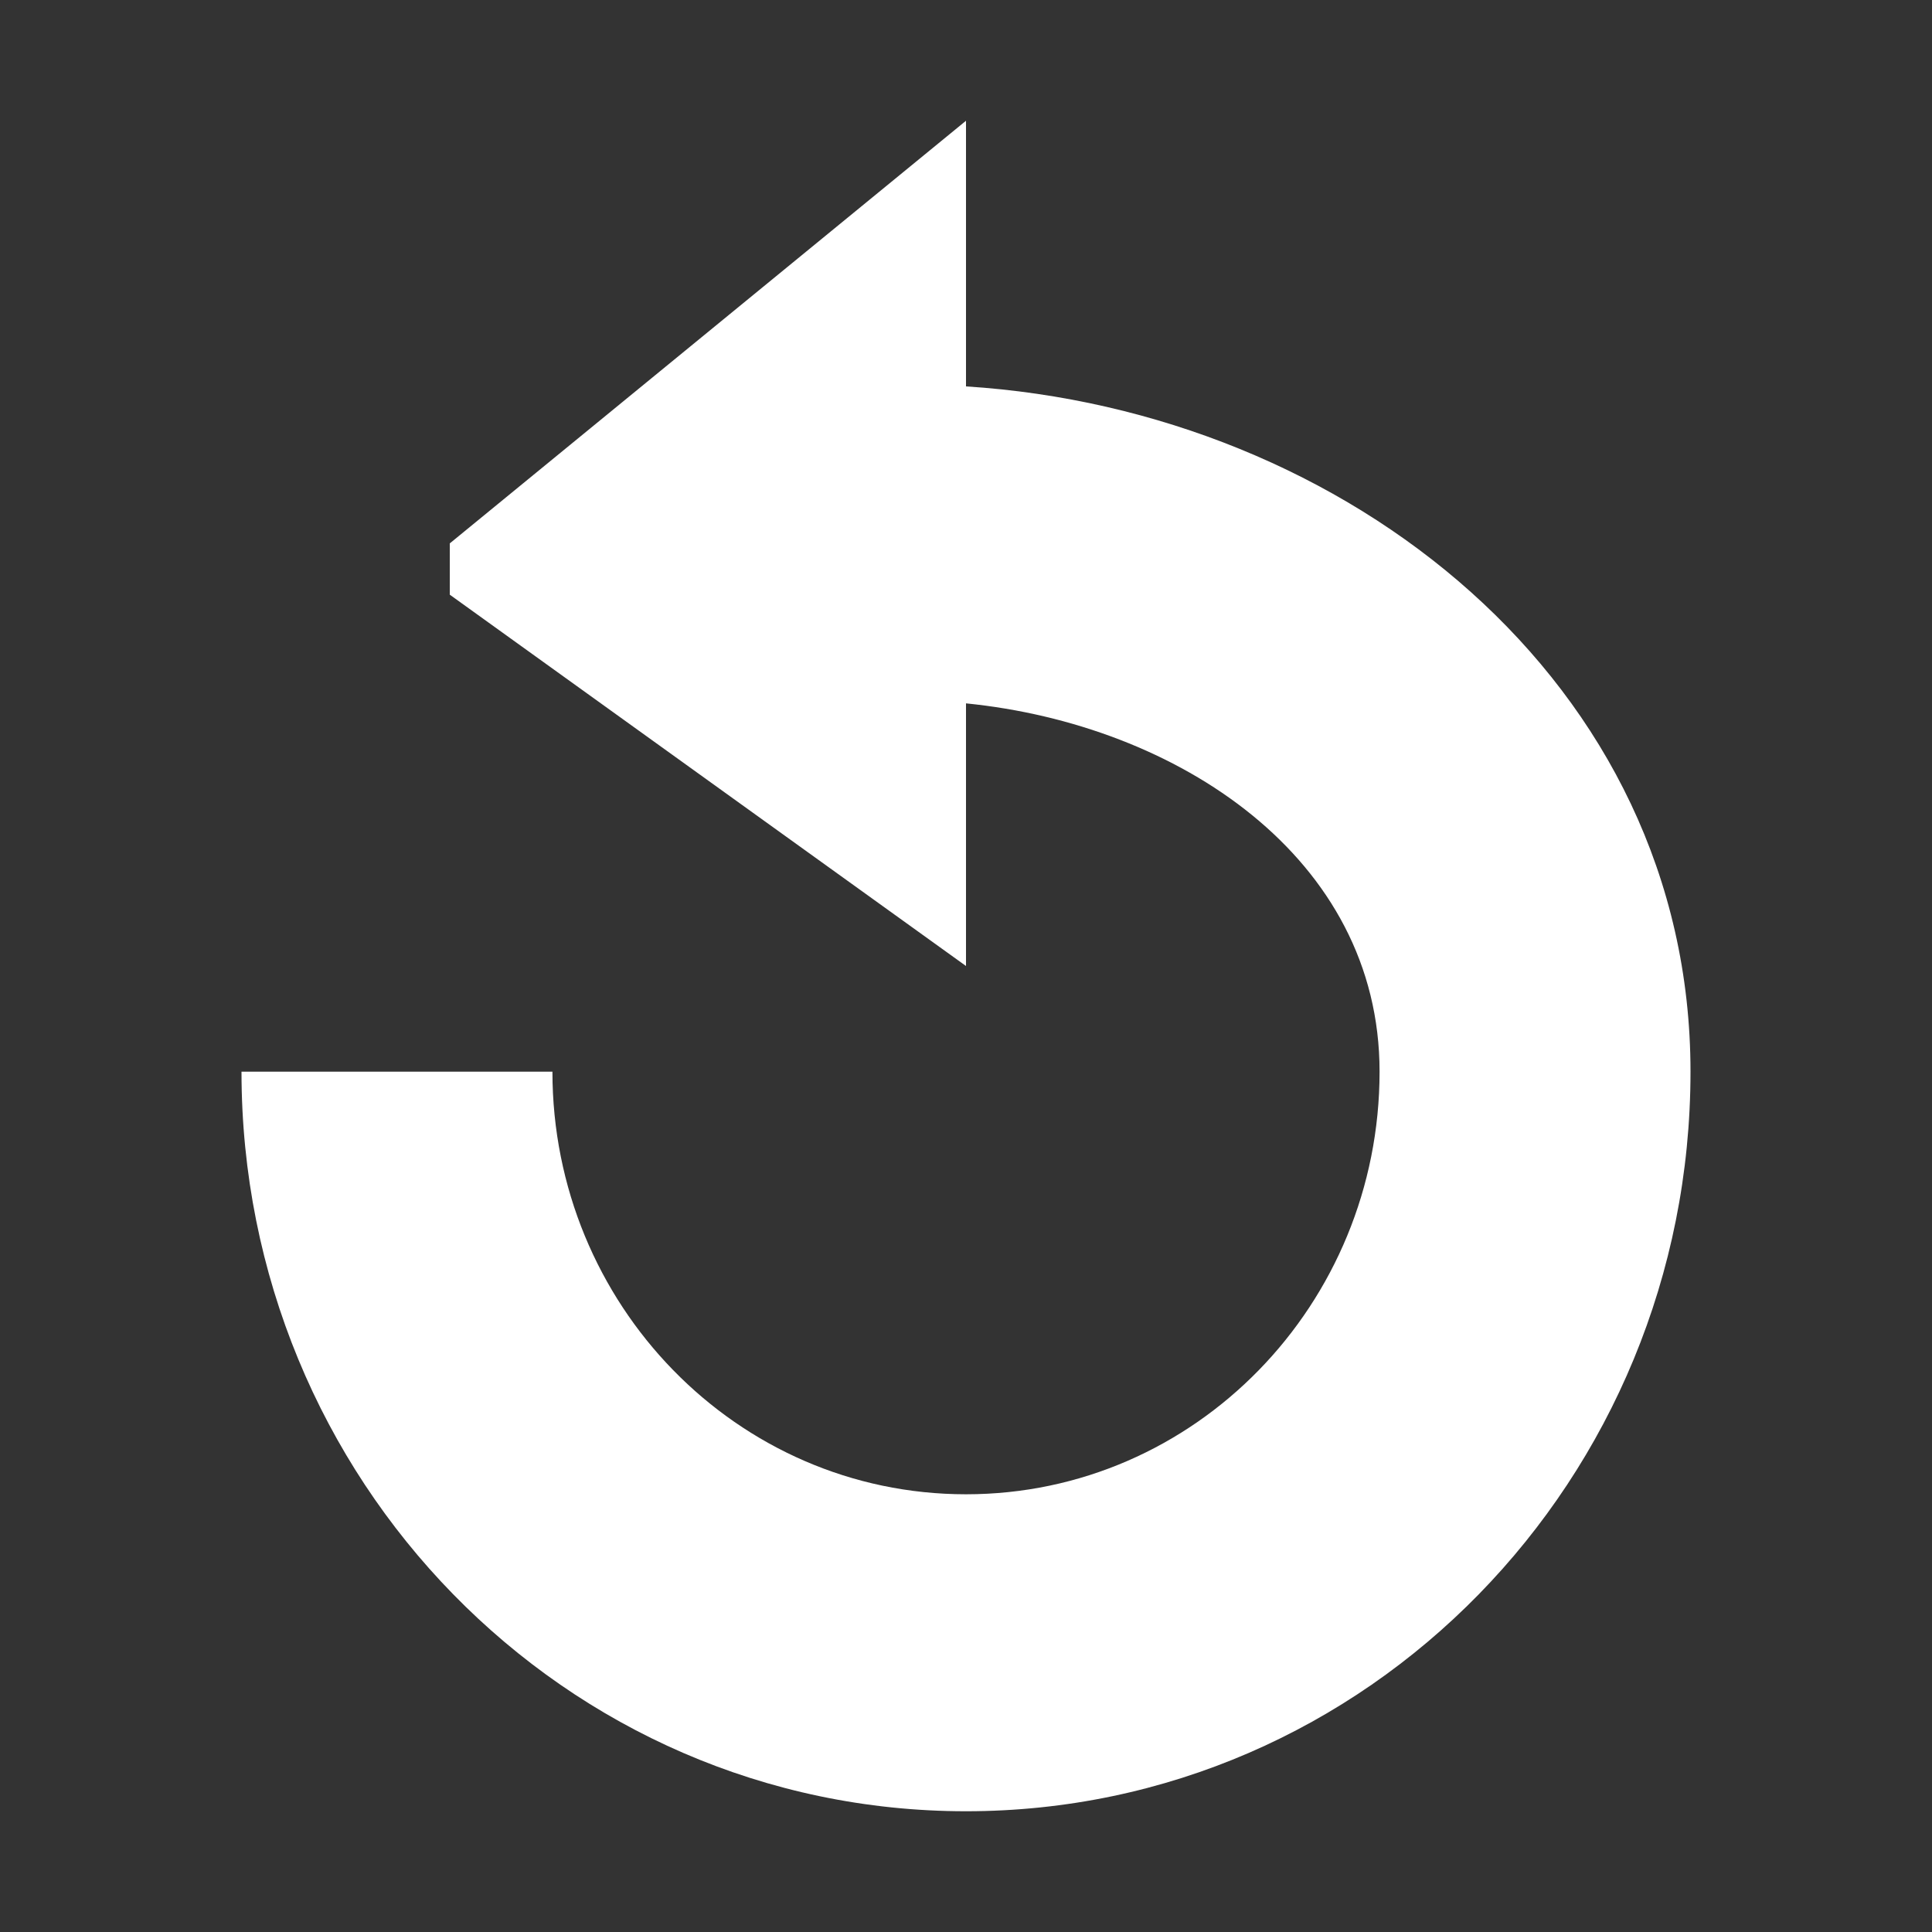 <?xml version="1.0" encoding="utf-8"?>
<!-- Generator: Adobe Illustrator 22.0.0, SVG Export Plug-In . SVG Version: 6.00 Build 0)  -->
<svg version="1.1" id="basic" xmlns="http://www.w3.org/2000/svg" xmlns:xlink="http://www.w3.org/1999/xlink" x="0px" y="0px"
	 viewBox="0 0 64 64" style="enable-background:new 0 0 64 64;" xml:space="preserve">
<rect x="0" y="0" width="64" height="64" fill="#333333" stroke="none"/>
<style type="text/css">
	.st0{fill:#FFFFFF;}
</style>
<path class="st0" d="M18.3,35.5c0,7.7,6.1,14,13.7,14s13.7-6.3,13.7-14C45.7,28.4,39,24,32,23.3V32L14.9,19.7V18L32,4v8.8
	c12.6,0.8,24,9.8,24,22.7C56,49,45.3,60,32,60S8,49,8,35.5H18.3z"/>
</svg>

